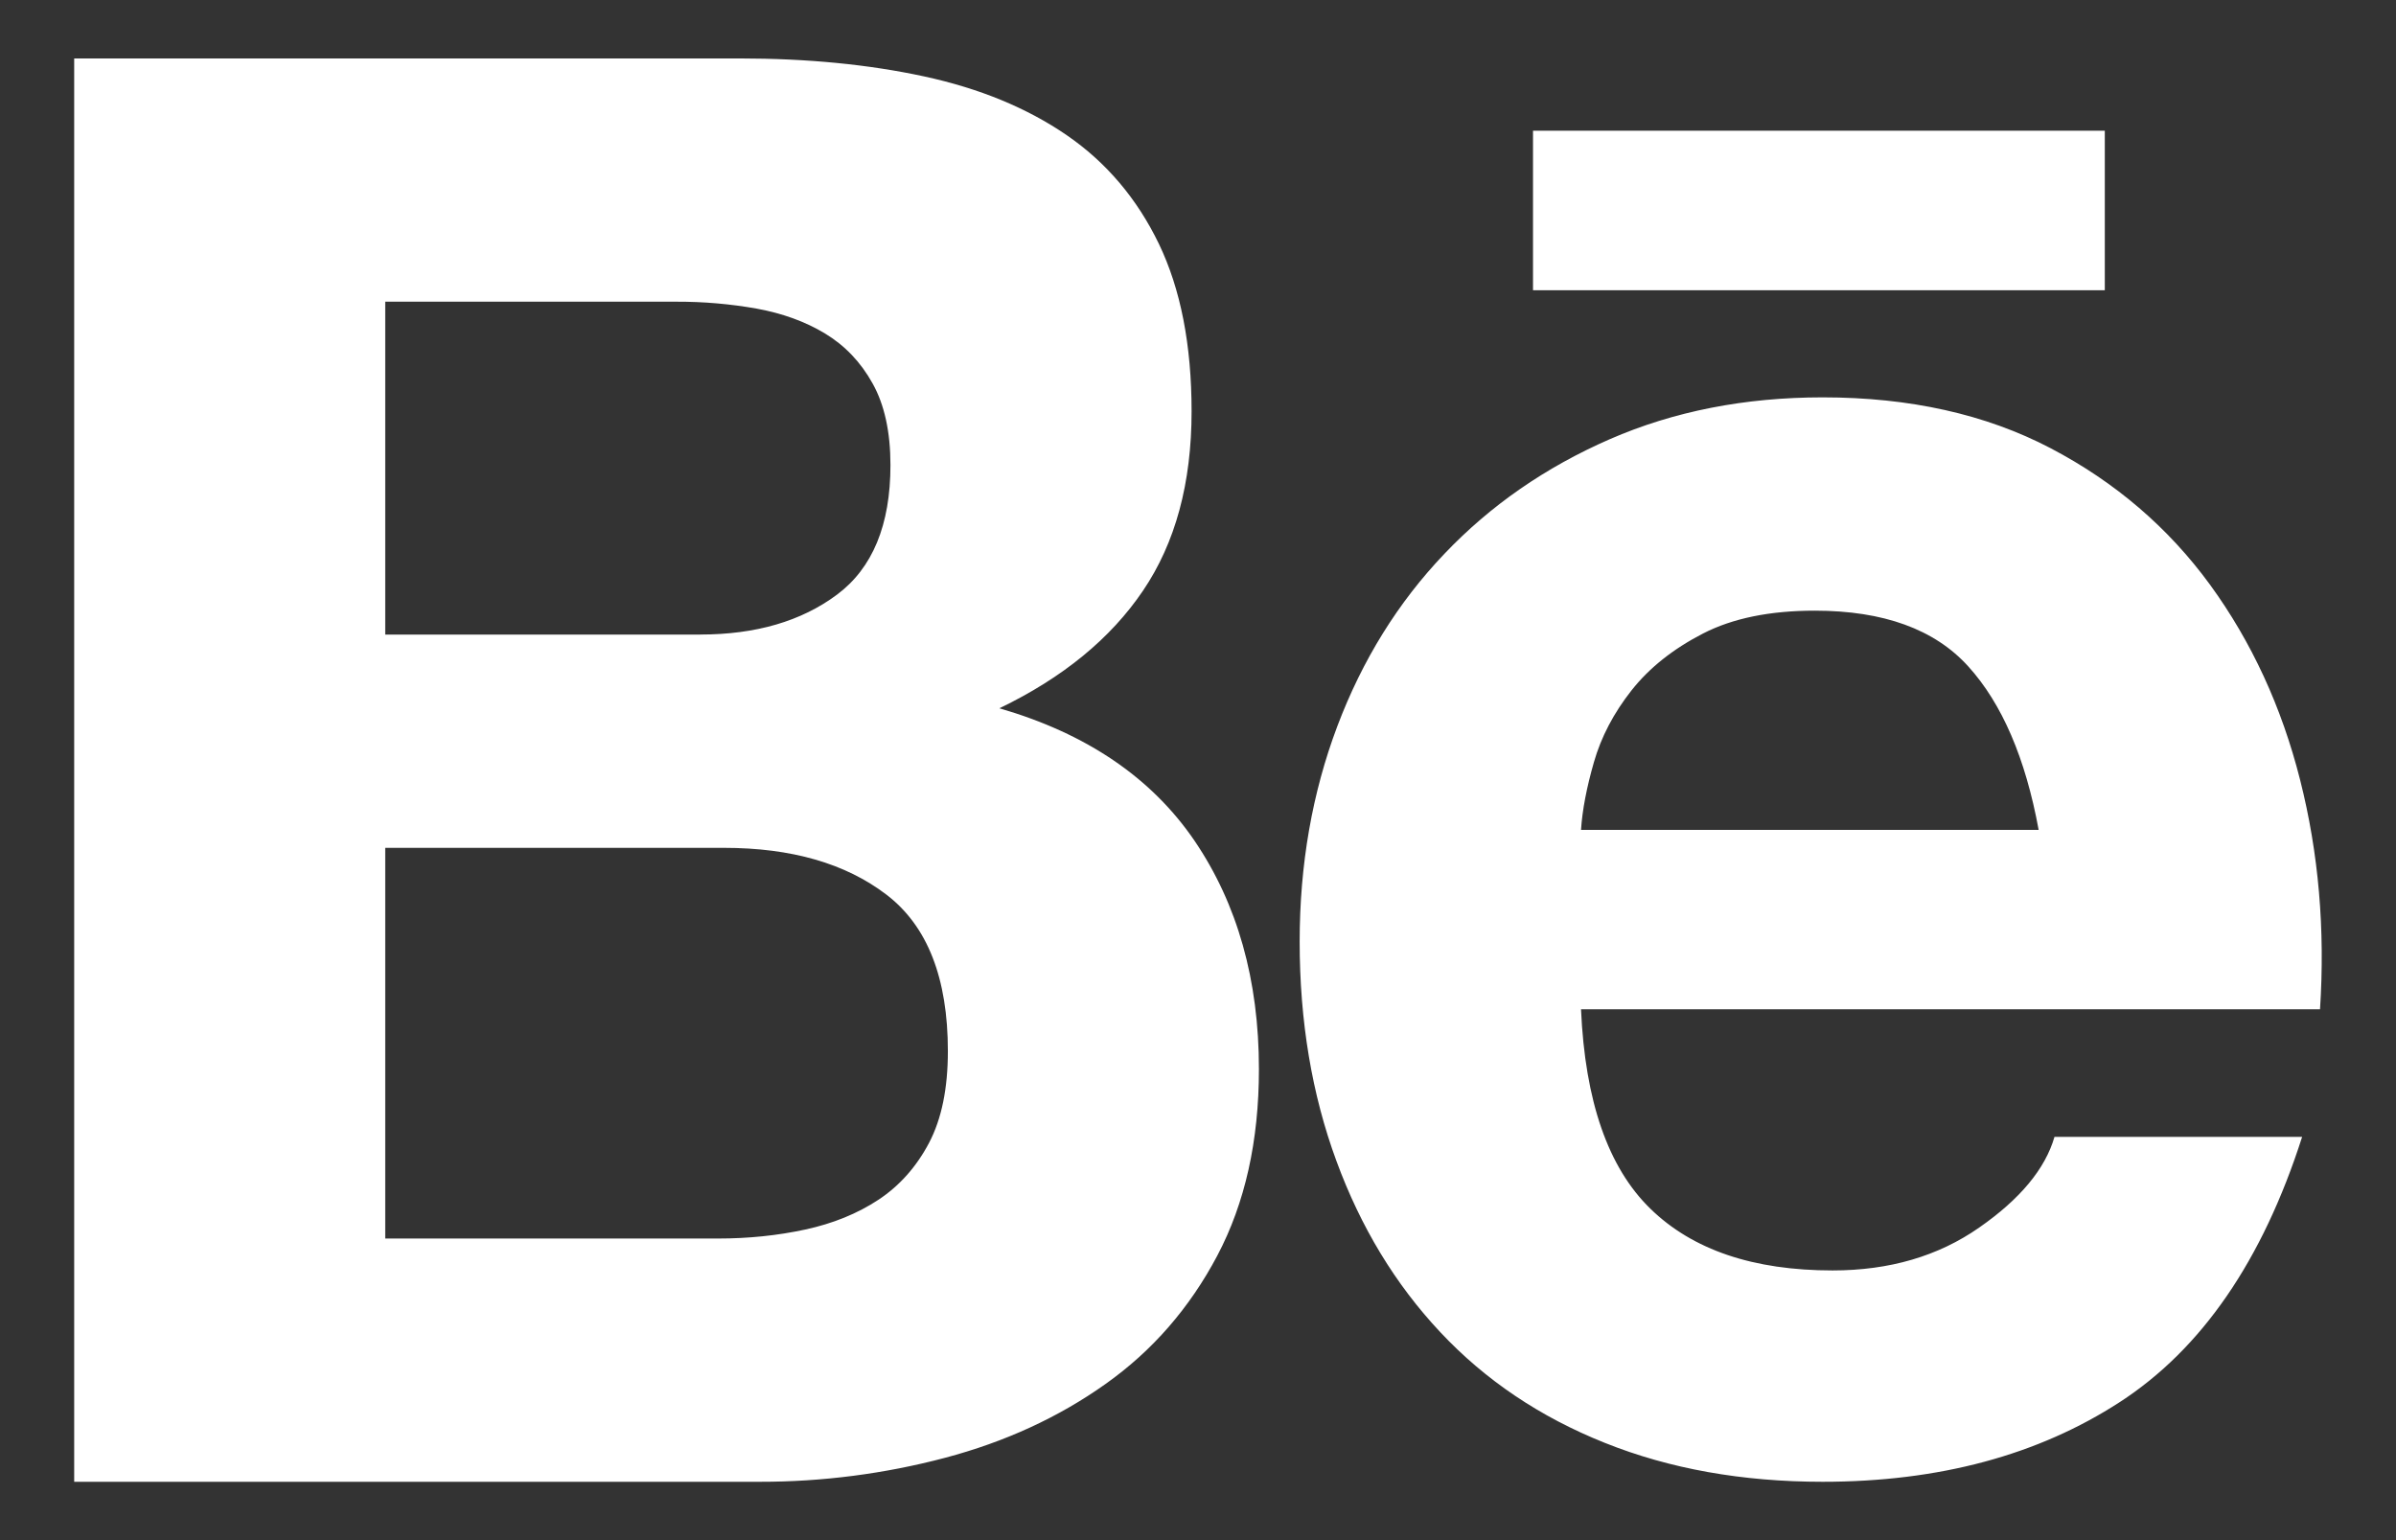 <svg width="28" height="18" viewBox="0 0 28 18" fill="none" xmlns="http://www.w3.org/2000/svg">
<rect x="0" y="0" width="28" height="18" fill="#333333" stroke="none"/>
<path d="M8.646 0.683C9.433 0.683 10.151 0.753 10.799 0.893C11.447 1.033 12.003 1.262 12.466 1.58C12.929 1.898 13.288 2.322 13.543 2.85C13.797 3.378 13.925 4.03 13.925 4.807C13.925 5.646 13.736 6.345 13.357 6.904C12.979 7.463 12.42 7.921 11.679 8.278C12.698 8.573 13.458 9.09 13.96 9.827C14.461 10.565 14.712 11.455 14.712 12.495C14.712 13.334 14.55 14.06 14.226 14.674C13.902 15.287 13.466 15.788 12.918 16.176C12.37 16.565 11.745 16.852 11.043 17.038C10.336 17.225 9.608 17.319 8.878 17.318H0.867V0.683H8.646ZM8.183 7.416C8.831 7.416 9.364 7.261 9.781 6.95C10.197 6.64 10.406 6.135 10.406 5.436C10.406 5.048 10.336 4.729 10.197 4.481C10.059 4.232 9.873 4.038 9.642 3.898C9.41 3.758 9.144 3.662 8.843 3.607C8.533 3.552 8.22 3.525 7.905 3.526H4.502V7.417H8.183V7.416ZM8.391 14.475C8.746 14.475 9.086 14.44 9.41 14.37C9.734 14.3 10.02 14.184 10.267 14.021C10.513 13.858 10.71 13.636 10.857 13.357C11.004 13.077 11.077 12.72 11.077 12.285C11.077 11.431 10.838 10.822 10.359 10.456C9.881 10.091 9.248 9.909 8.461 9.909H4.502V14.475L8.391 14.475ZM19.286 14.126C19.78 14.608 20.49 14.848 21.416 14.848C22.08 14.848 22.651 14.681 23.129 14.347C23.608 14.014 23.901 13.66 24.009 13.287H26.903C26.44 14.732 25.73 15.765 24.773 16.386C23.816 17.007 22.658 17.318 21.3 17.318C20.359 17.318 19.51 17.166 18.754 16.863C17.997 16.561 17.357 16.13 16.832 15.57C16.307 15.011 15.902 14.344 15.617 13.567C15.331 12.791 15.188 11.936 15.188 11.004C15.188 10.104 15.335 9.265 15.628 8.488C15.921 7.712 16.338 7.04 16.879 6.473C17.418 5.906 18.063 5.46 18.812 5.133C19.56 4.807 20.39 4.644 21.3 4.644C22.319 4.644 23.206 4.842 23.963 5.238C24.719 5.634 25.34 6.167 25.827 6.834C26.313 7.502 26.664 8.263 26.88 9.117C27.096 9.971 27.173 10.864 27.112 11.796H18.476C18.523 12.868 18.792 13.645 19.286 14.126ZM23.002 7.789C22.609 7.354 22.01 7.137 21.208 7.137C20.683 7.137 20.247 7.226 19.9 7.405C19.553 7.584 19.275 7.804 19.066 8.069C18.858 8.333 18.711 8.613 18.627 8.907C18.542 9.202 18.491 9.467 18.476 9.699H23.824C23.67 8.861 23.396 8.224 23.002 7.789ZM17.915 1.528H24.597V3.392H17.915V1.528Z" fill="white"/>
</svg>
